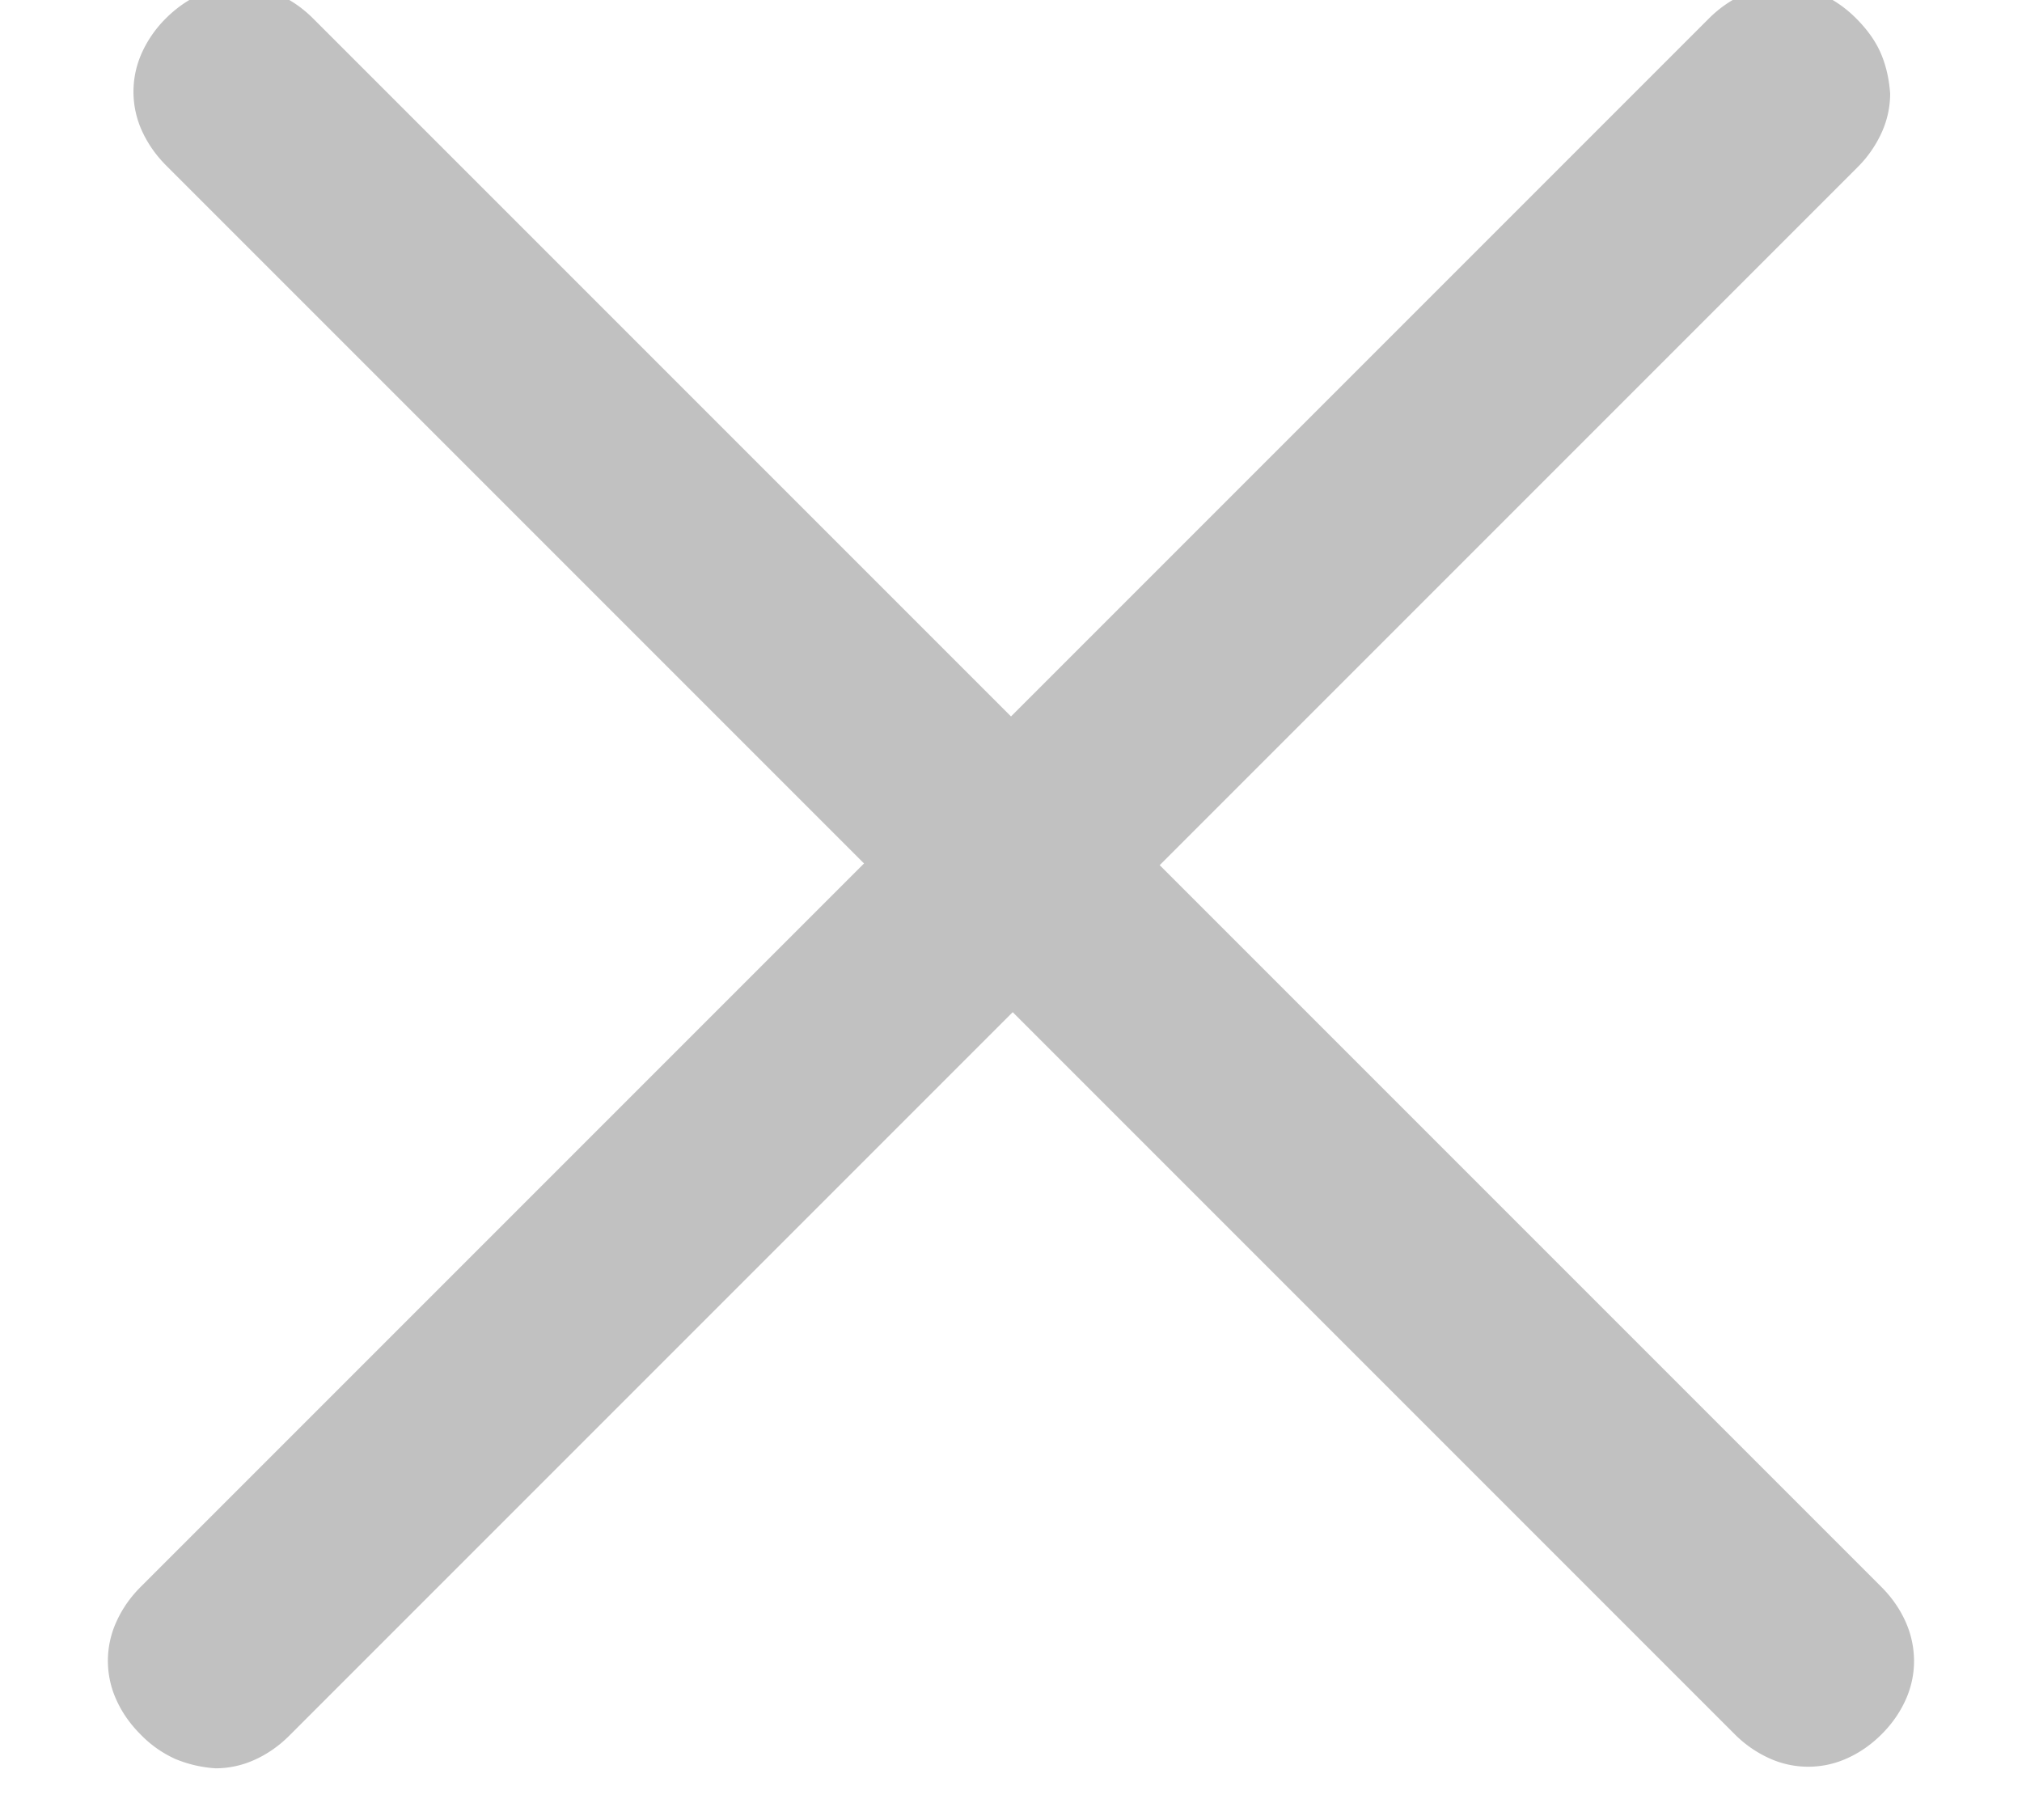 <svg xmlns="http://www.w3.org/2000/svg" width="20" height="18" viewBox="0 0 20 18"><g><g><g transform="rotate(-45 9.5 9)"><path fill="#c1c1c1" d="M-1.712 9.793a1.244 1.244 0 0 1-.216-.346A1.117 1.117 0 0 1-2 9.028c0-.143.024-.279.072-.406a.929.929 0 0 1 .553-.55c.128-.048.264-.072.408-.072h21.934c.144 0 .28.024.408.072a.934.934 0 0 1 .553.55c.048.127.072.263.072.406 0 .16-.024.299-.072.419-.048.12-.12.235-.216.346a.934.934 0 0 1-.337.215 1.158 1.158 0 0 1-.408.072H-.967c-.144 0-.28-.024-.408-.072a.934.934 0 0 1-.337-.215z"/></g><g transform="rotate(45 10.5 9)"><path fill="#c1c1c1" d="M21.712 8.287a.929.929 0 0 1 .216.335c.048.127.072.263.072.406 0 .144-.024.28-.072.407a.929.929 0 0 1-.553.55 1.158 1.158 0 0 1-.408.071H-.967c-.144 0-.28-.024-.408-.071a.934.934 0 0 1-.553-.55A1.143 1.143 0 0 1-2 9.028c0-.143.024-.279.072-.406a.929.929 0 0 1 .553-.55c.128-.048.264-.072.408-.072h21.934c.144 0 .28.024.408.072.128.048.24.12.337.215z"/></g></g></g></svg>